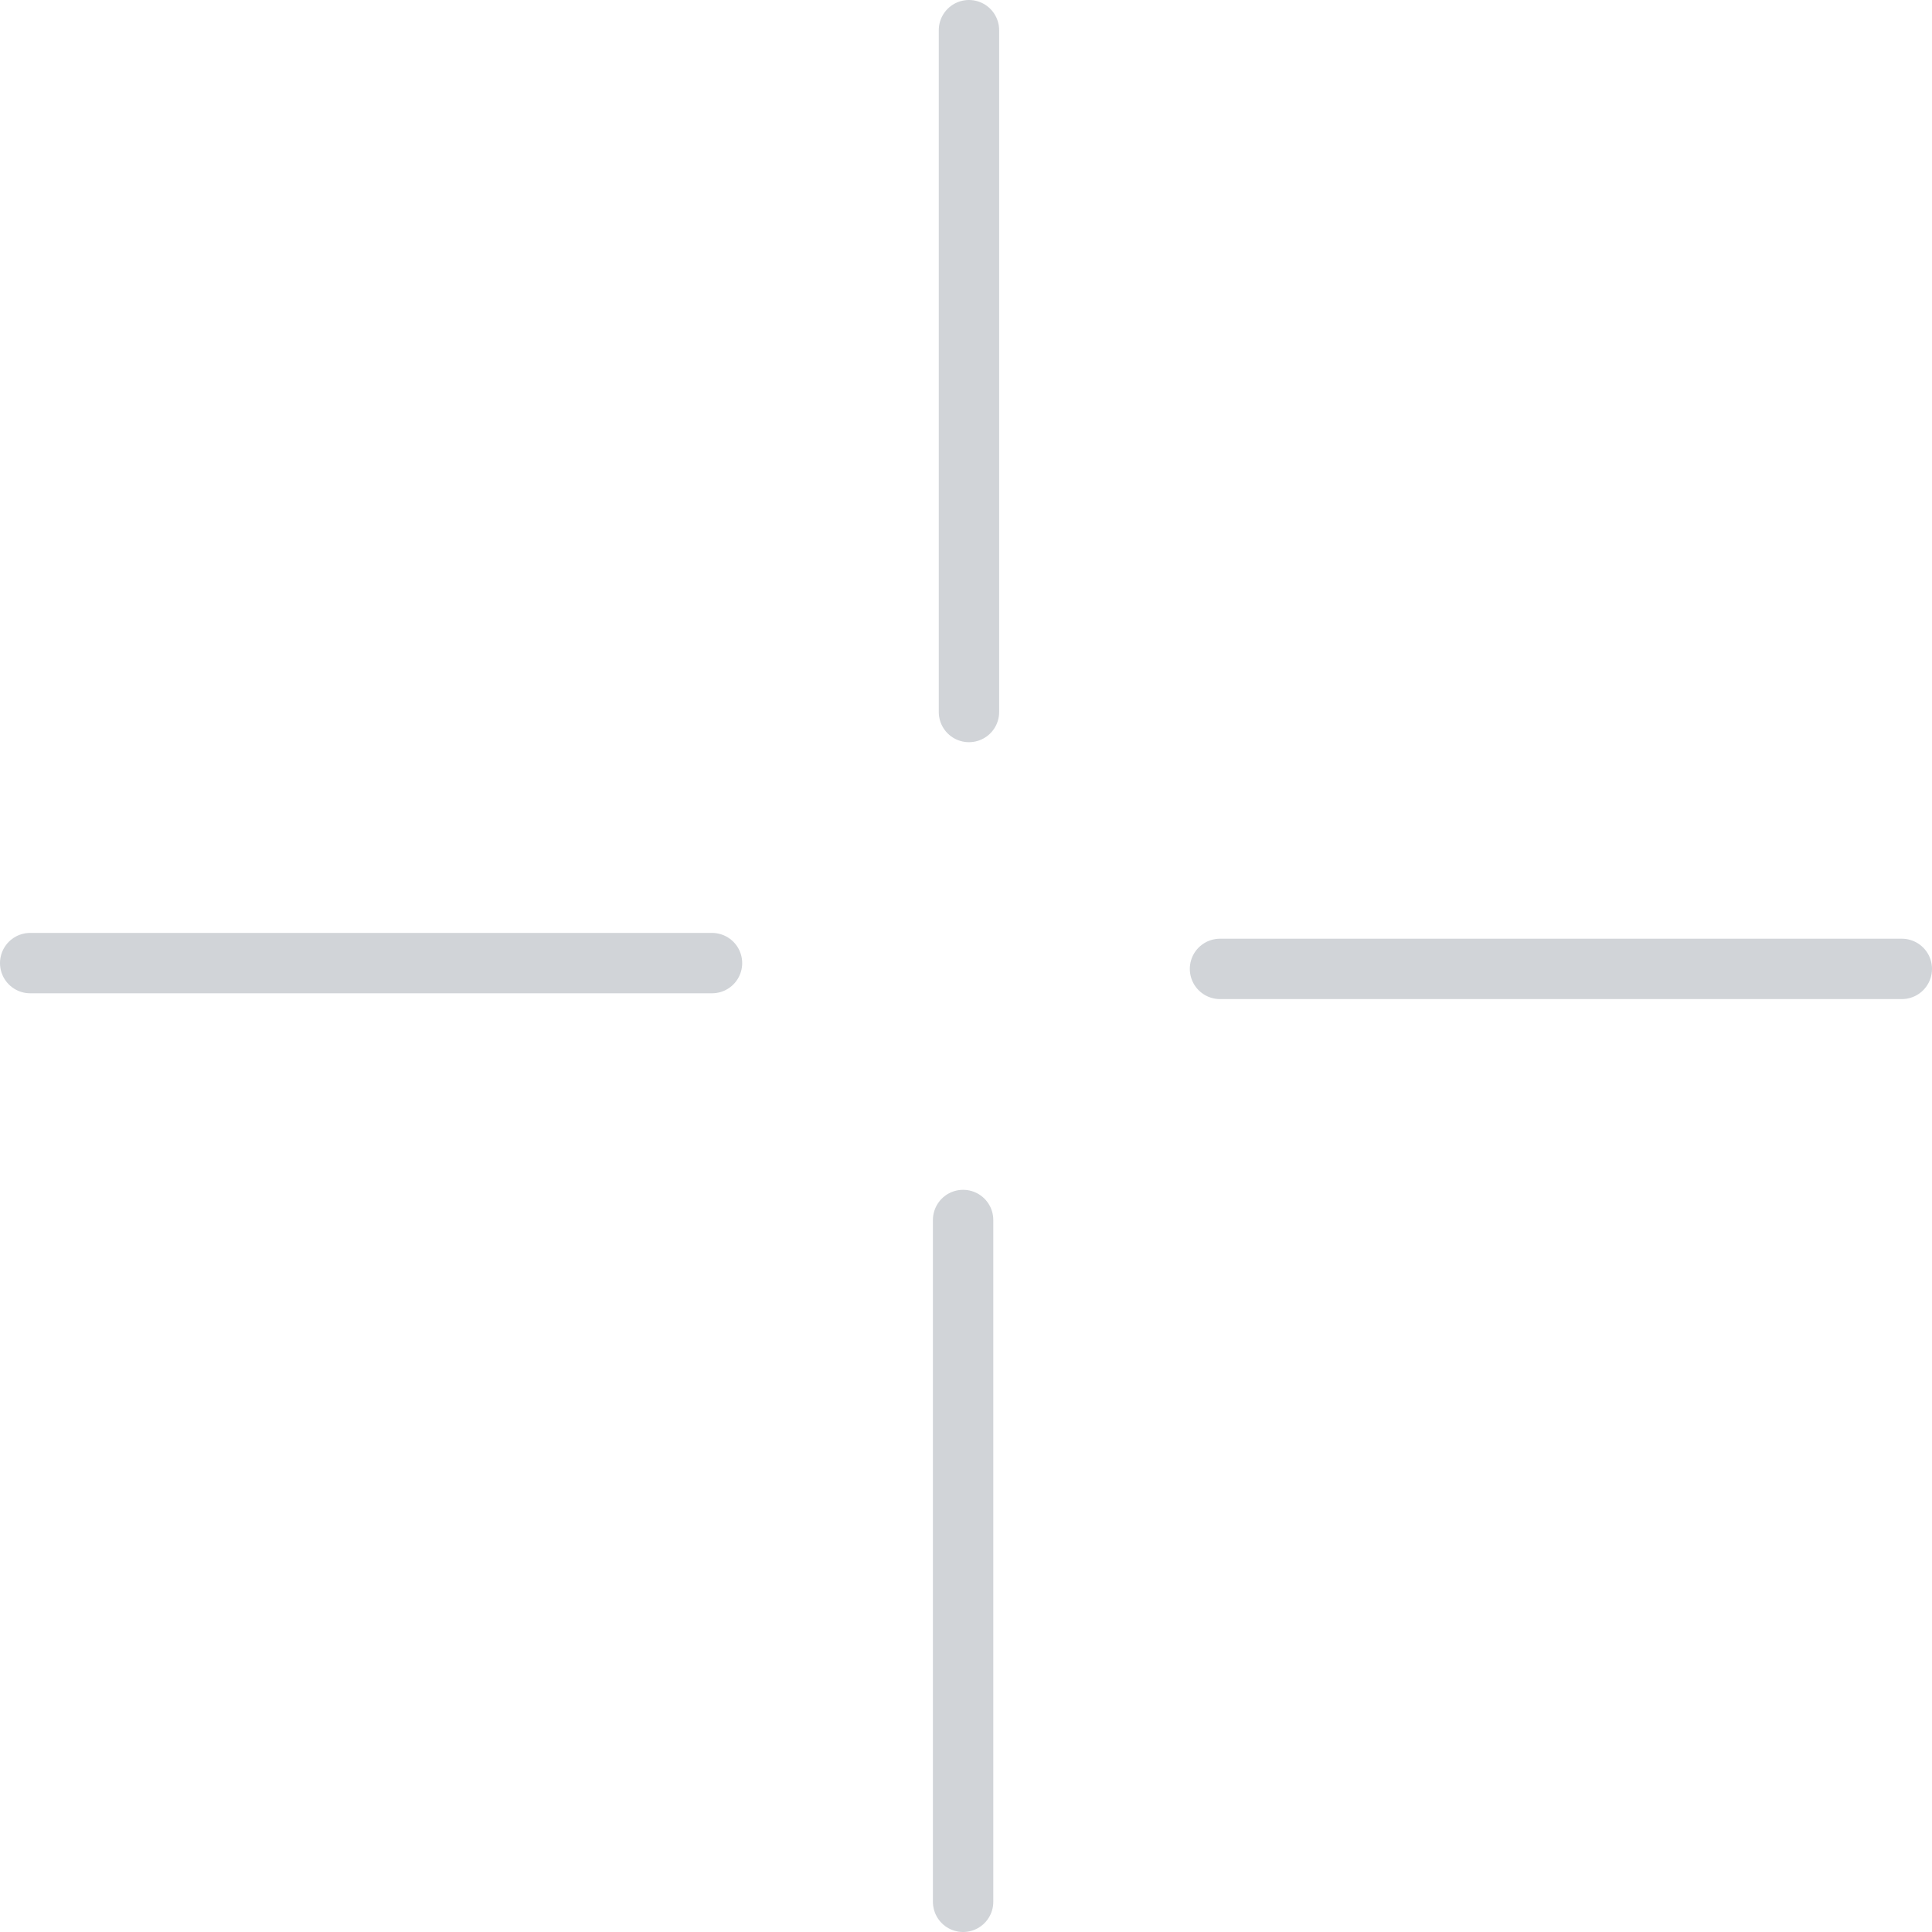<svg width="32" height="32" viewBox="0 0 32 32" fill="none" xmlns="http://www.w3.org/2000/svg">
<g opacity="0.3">
<path d="M16.049 0.5V11.793" stroke="#636F7D" stroke-miterlimit="10" stroke-linecap="round" stroke-linejoin="round"/>
<path d="M31.5 16.048H20.207" stroke="#636F7D" stroke-miterlimit="10" stroke-linecap="round" stroke-linejoin="round"/>
<path d="M15.952 31.5V20.207" stroke="#636F7D" stroke-miterlimit="10" stroke-linecap="round" stroke-linejoin="round"/>
<path d="M0.5 15.952H11.793" stroke="#636F7D" stroke-miterlimit="10" stroke-linecap="round" stroke-linejoin="round"/>
</g>
</svg>
